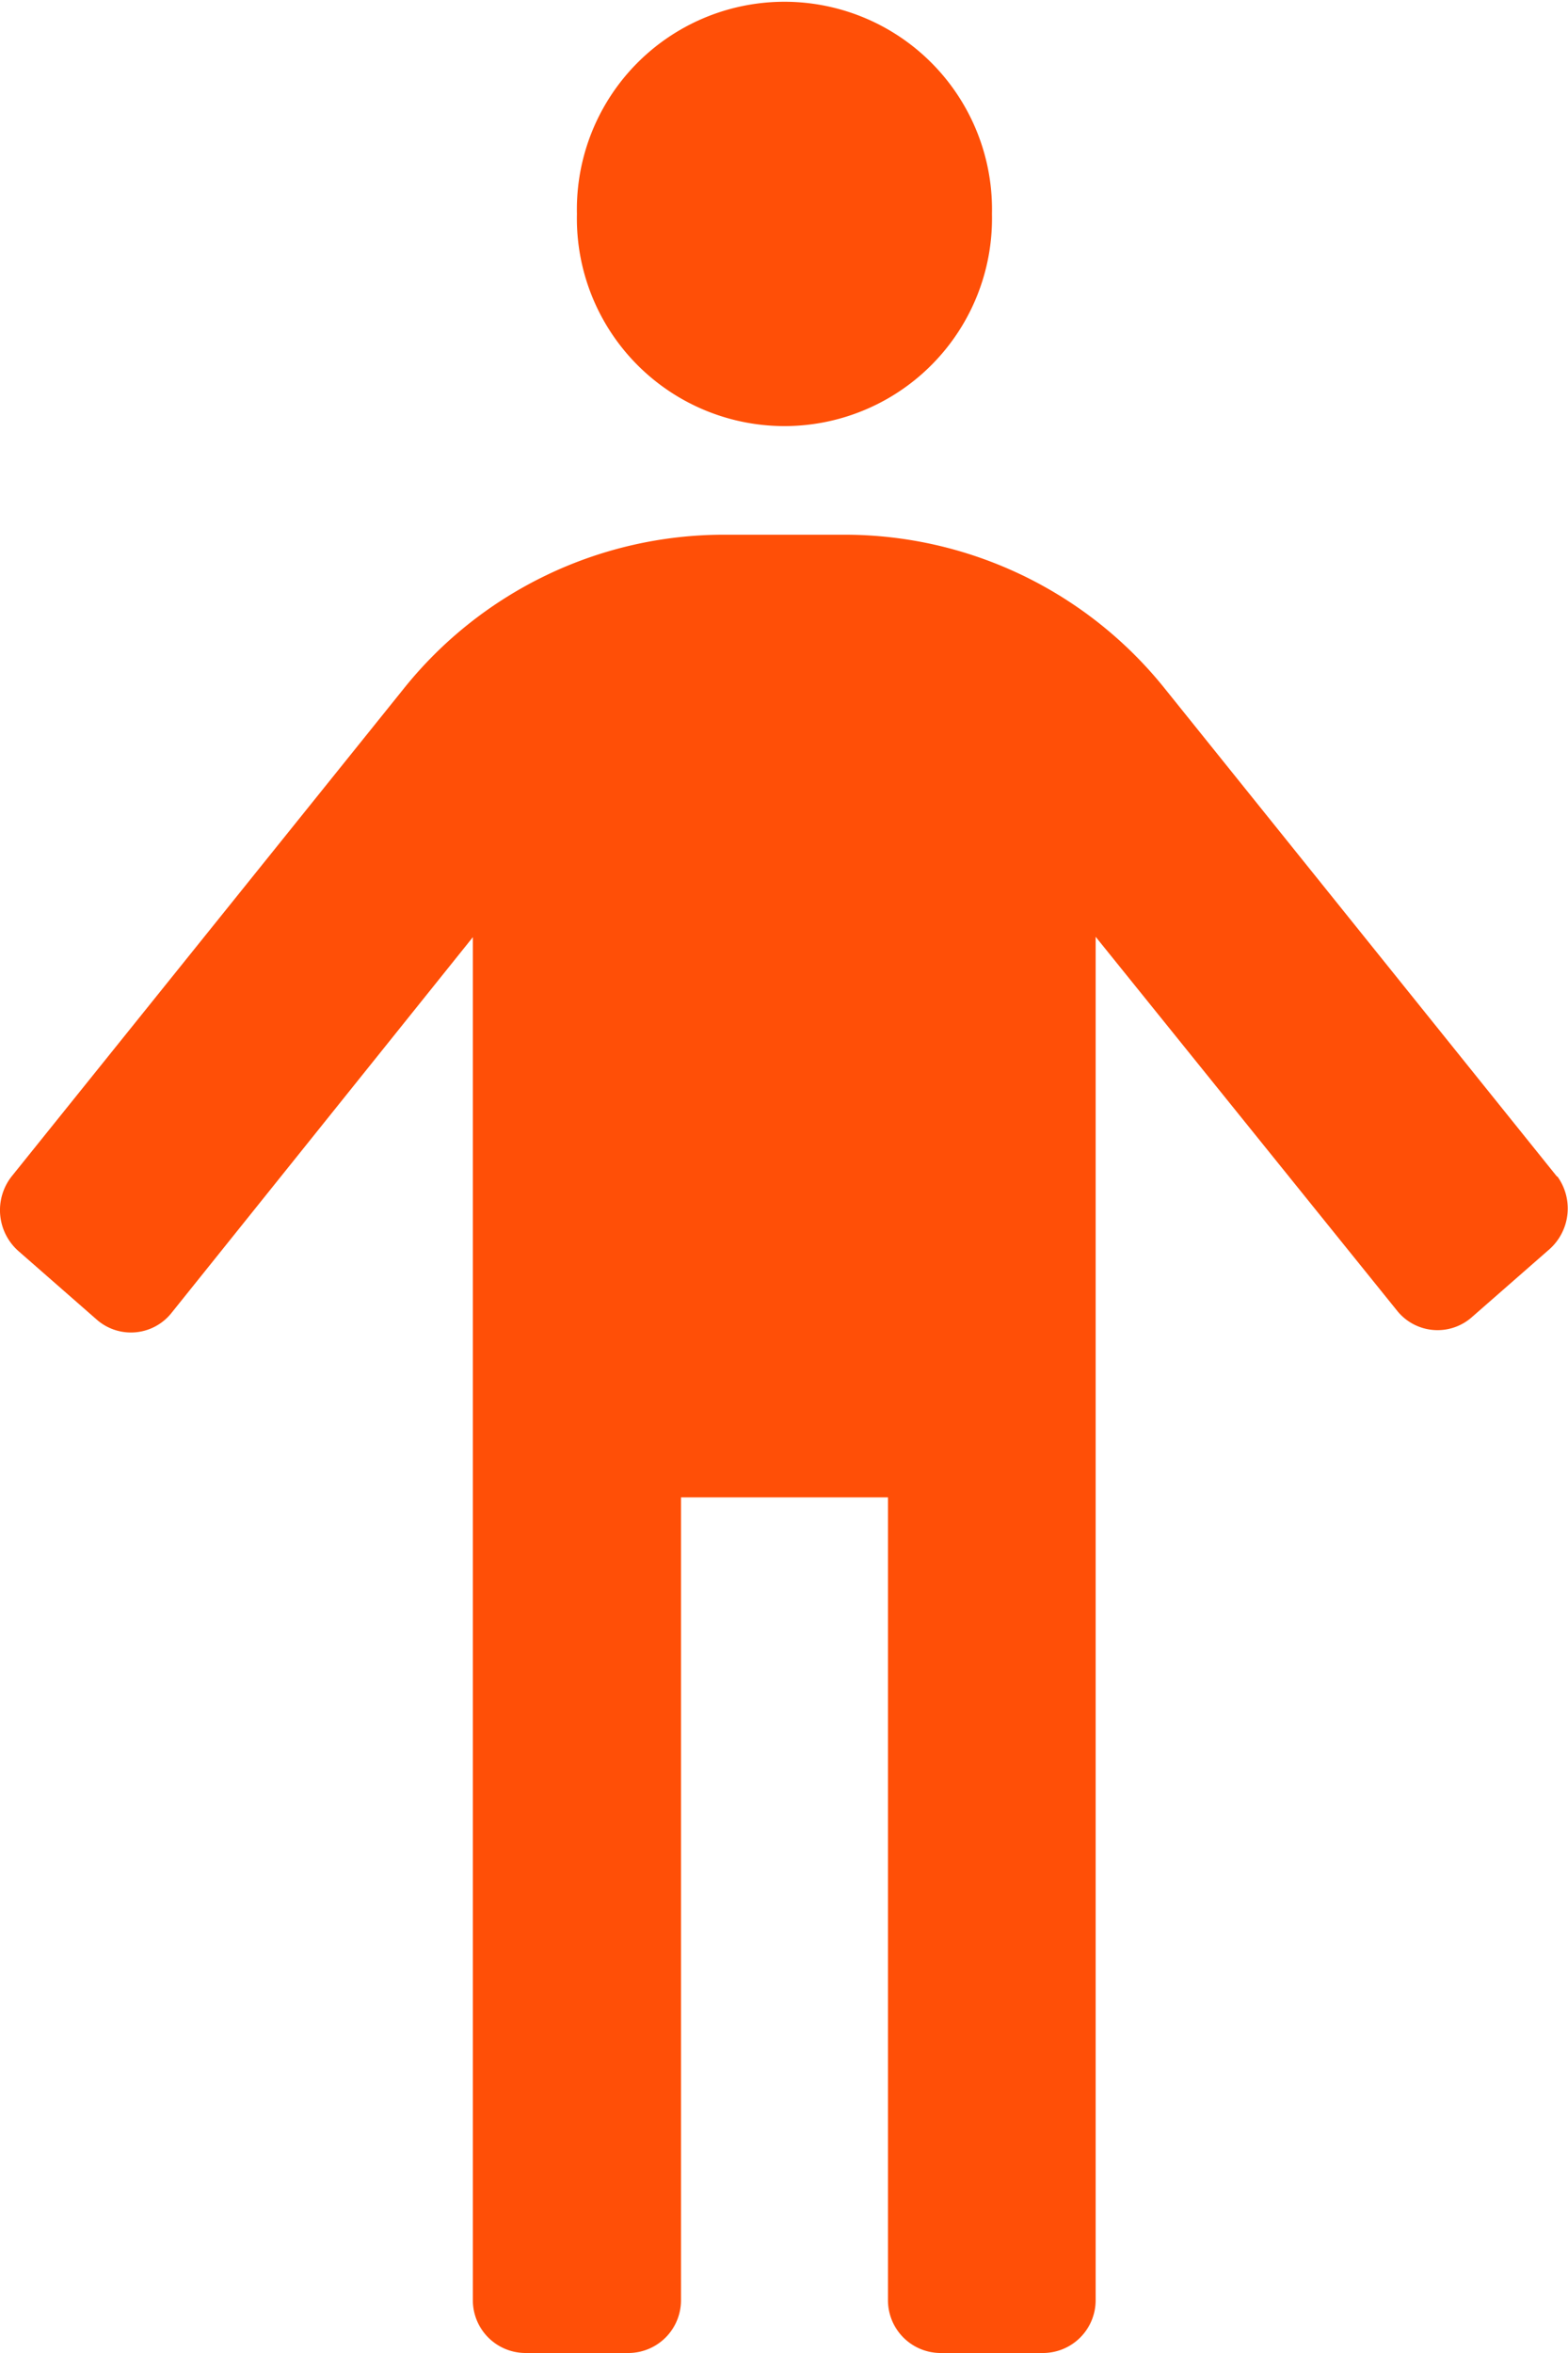 <svg xmlns="http://www.w3.org/2000/svg" width="16" height="24" viewBox="0 0 16 24">
  <path id="standing" d="M10.326,3.182a2.118,2.118,0,1,1,4.235,0,2.118,2.118,0,1,1-4.235,0Zm10,9.818-4-4.975a4.186,4.186,0,0,0-3.261-1.571H11.819A4.186,4.186,0,0,0,8.558,8.025L4.557,13a.557.557,0,0,0,.074.764l.8.7a.529.529,0,0,0,.752-.065l3.081-3.84v13.9A.538.538,0,0,0,9.8,25h1.059a.538.538,0,0,0,.529-.545V16.273H13.5v8.182a.538.538,0,0,0,.529.545H15.09a.538.538,0,0,0,.529-.545v-13.9L18.7,14.375a.529.529,0,0,0,.752.065l.8-.7A.557.557,0,0,0,20.331,13Z" transform="translate(-4.439 -1)" fill="#ff4f07"/>
</svg>
